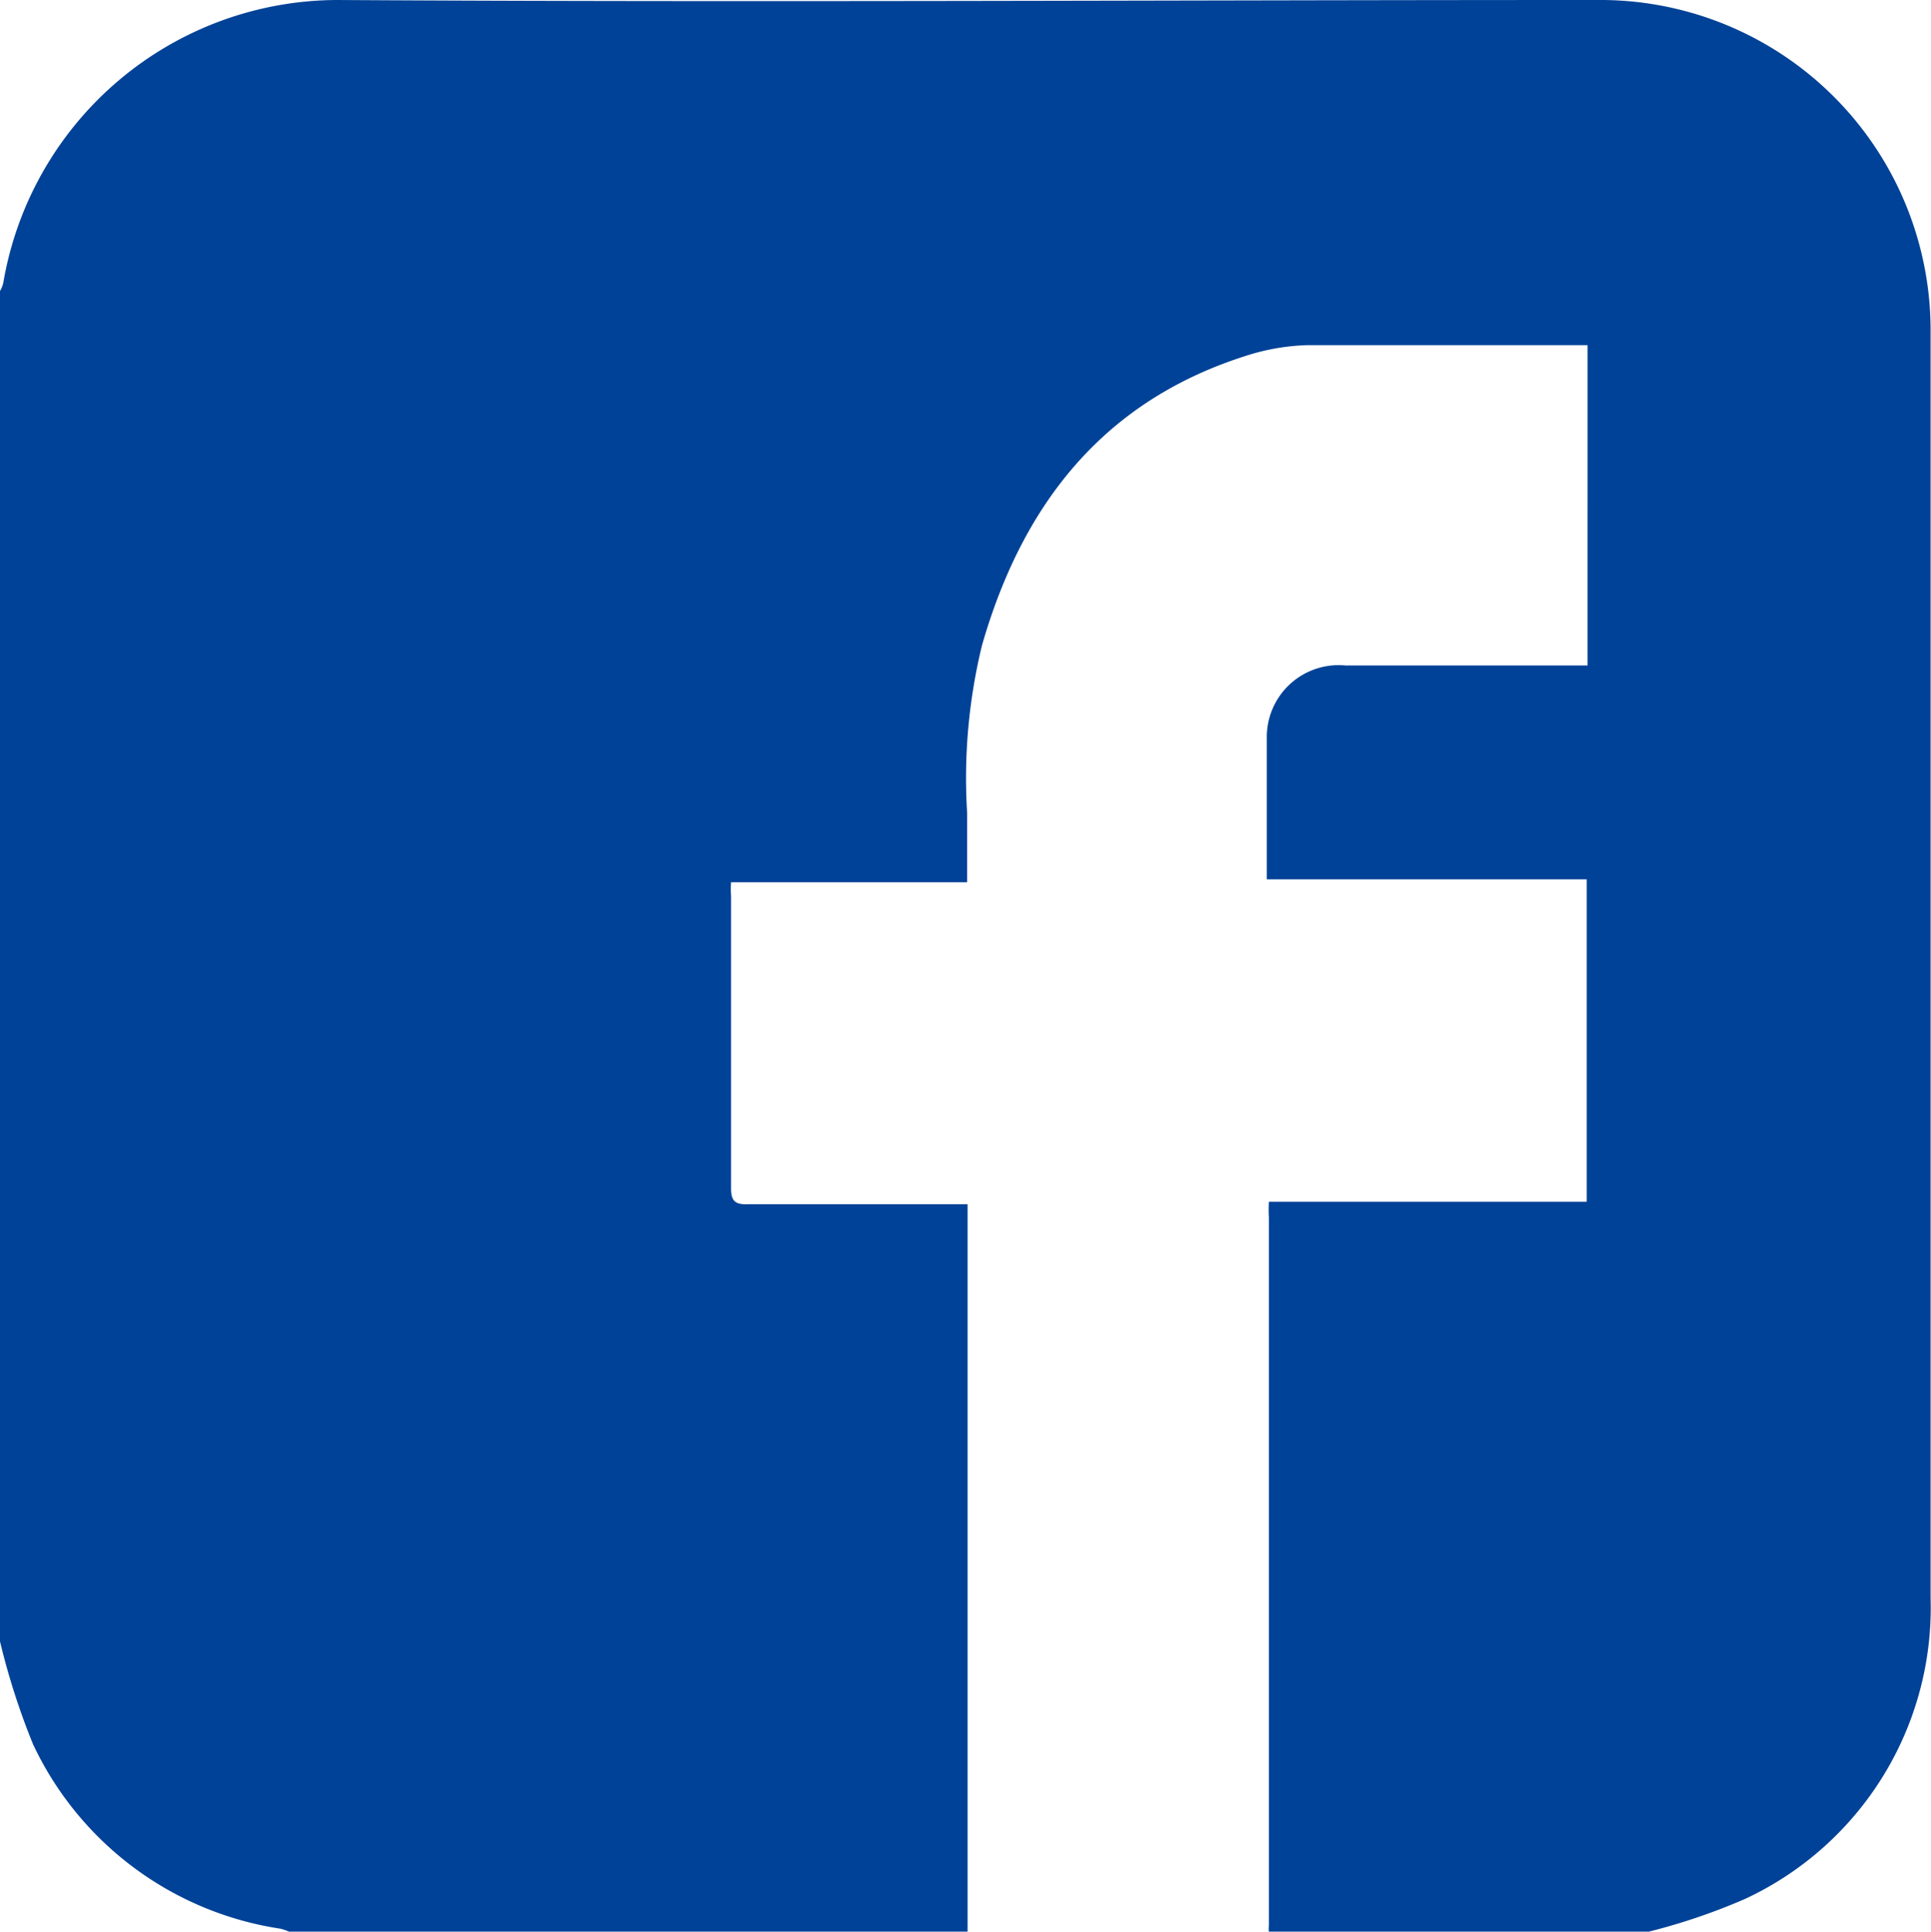 <svg xmlns="http://www.w3.org/2000/svg" viewBox="0 0 46.78 46.79"><defs><style>.cls-1{fill:#004297;}</style></defs><title>icone-menu-facebook</title><g id="Layer_2" data-name="Layer 2"><g id="Layer_1-2" data-name="Layer 1"><g id="jA3Kii"><path class="cls-1" d="M0,39.76V7.05a.7.7,0,0,0,.08-.2A8.23,8.23,0,0,1,8.16,0C18.35.06,28.53,0,38.71,0a8,8,0,0,1,8.06,8.06q0,15.33,0,30.64A7.78,7.78,0,0,1,42.27,46a15,15,0,0,1-2.53.84h-9a1.66,1.66,0,0,1,0-.22V29.49a3.33,3.33,0,0,1,0-.38h7.7V21.3H30.69c0-1.18,0-2.3,0-3.42a1.74,1.74,0,0,1,1.91-1.76H38l.46,0V8.36c-2.28,0-4.53,0-6.78,0a5.35,5.35,0,0,0-1.53.27c-3.43,1.1-5.38,3.59-6.36,7a13.59,13.59,0,0,0-.36,4.07v1.67H17.71a2.55,2.55,0,0,0,0,.34q0,3.54,0,7.08c0,.31.11.39.4.38h5.33V46.79H7a1.18,1.18,0,0,0-.2-.07,7.93,7.93,0,0,1-6-4.47A17.28,17.28,0,0,1,0,39.76Z"/></g></g></g></svg>